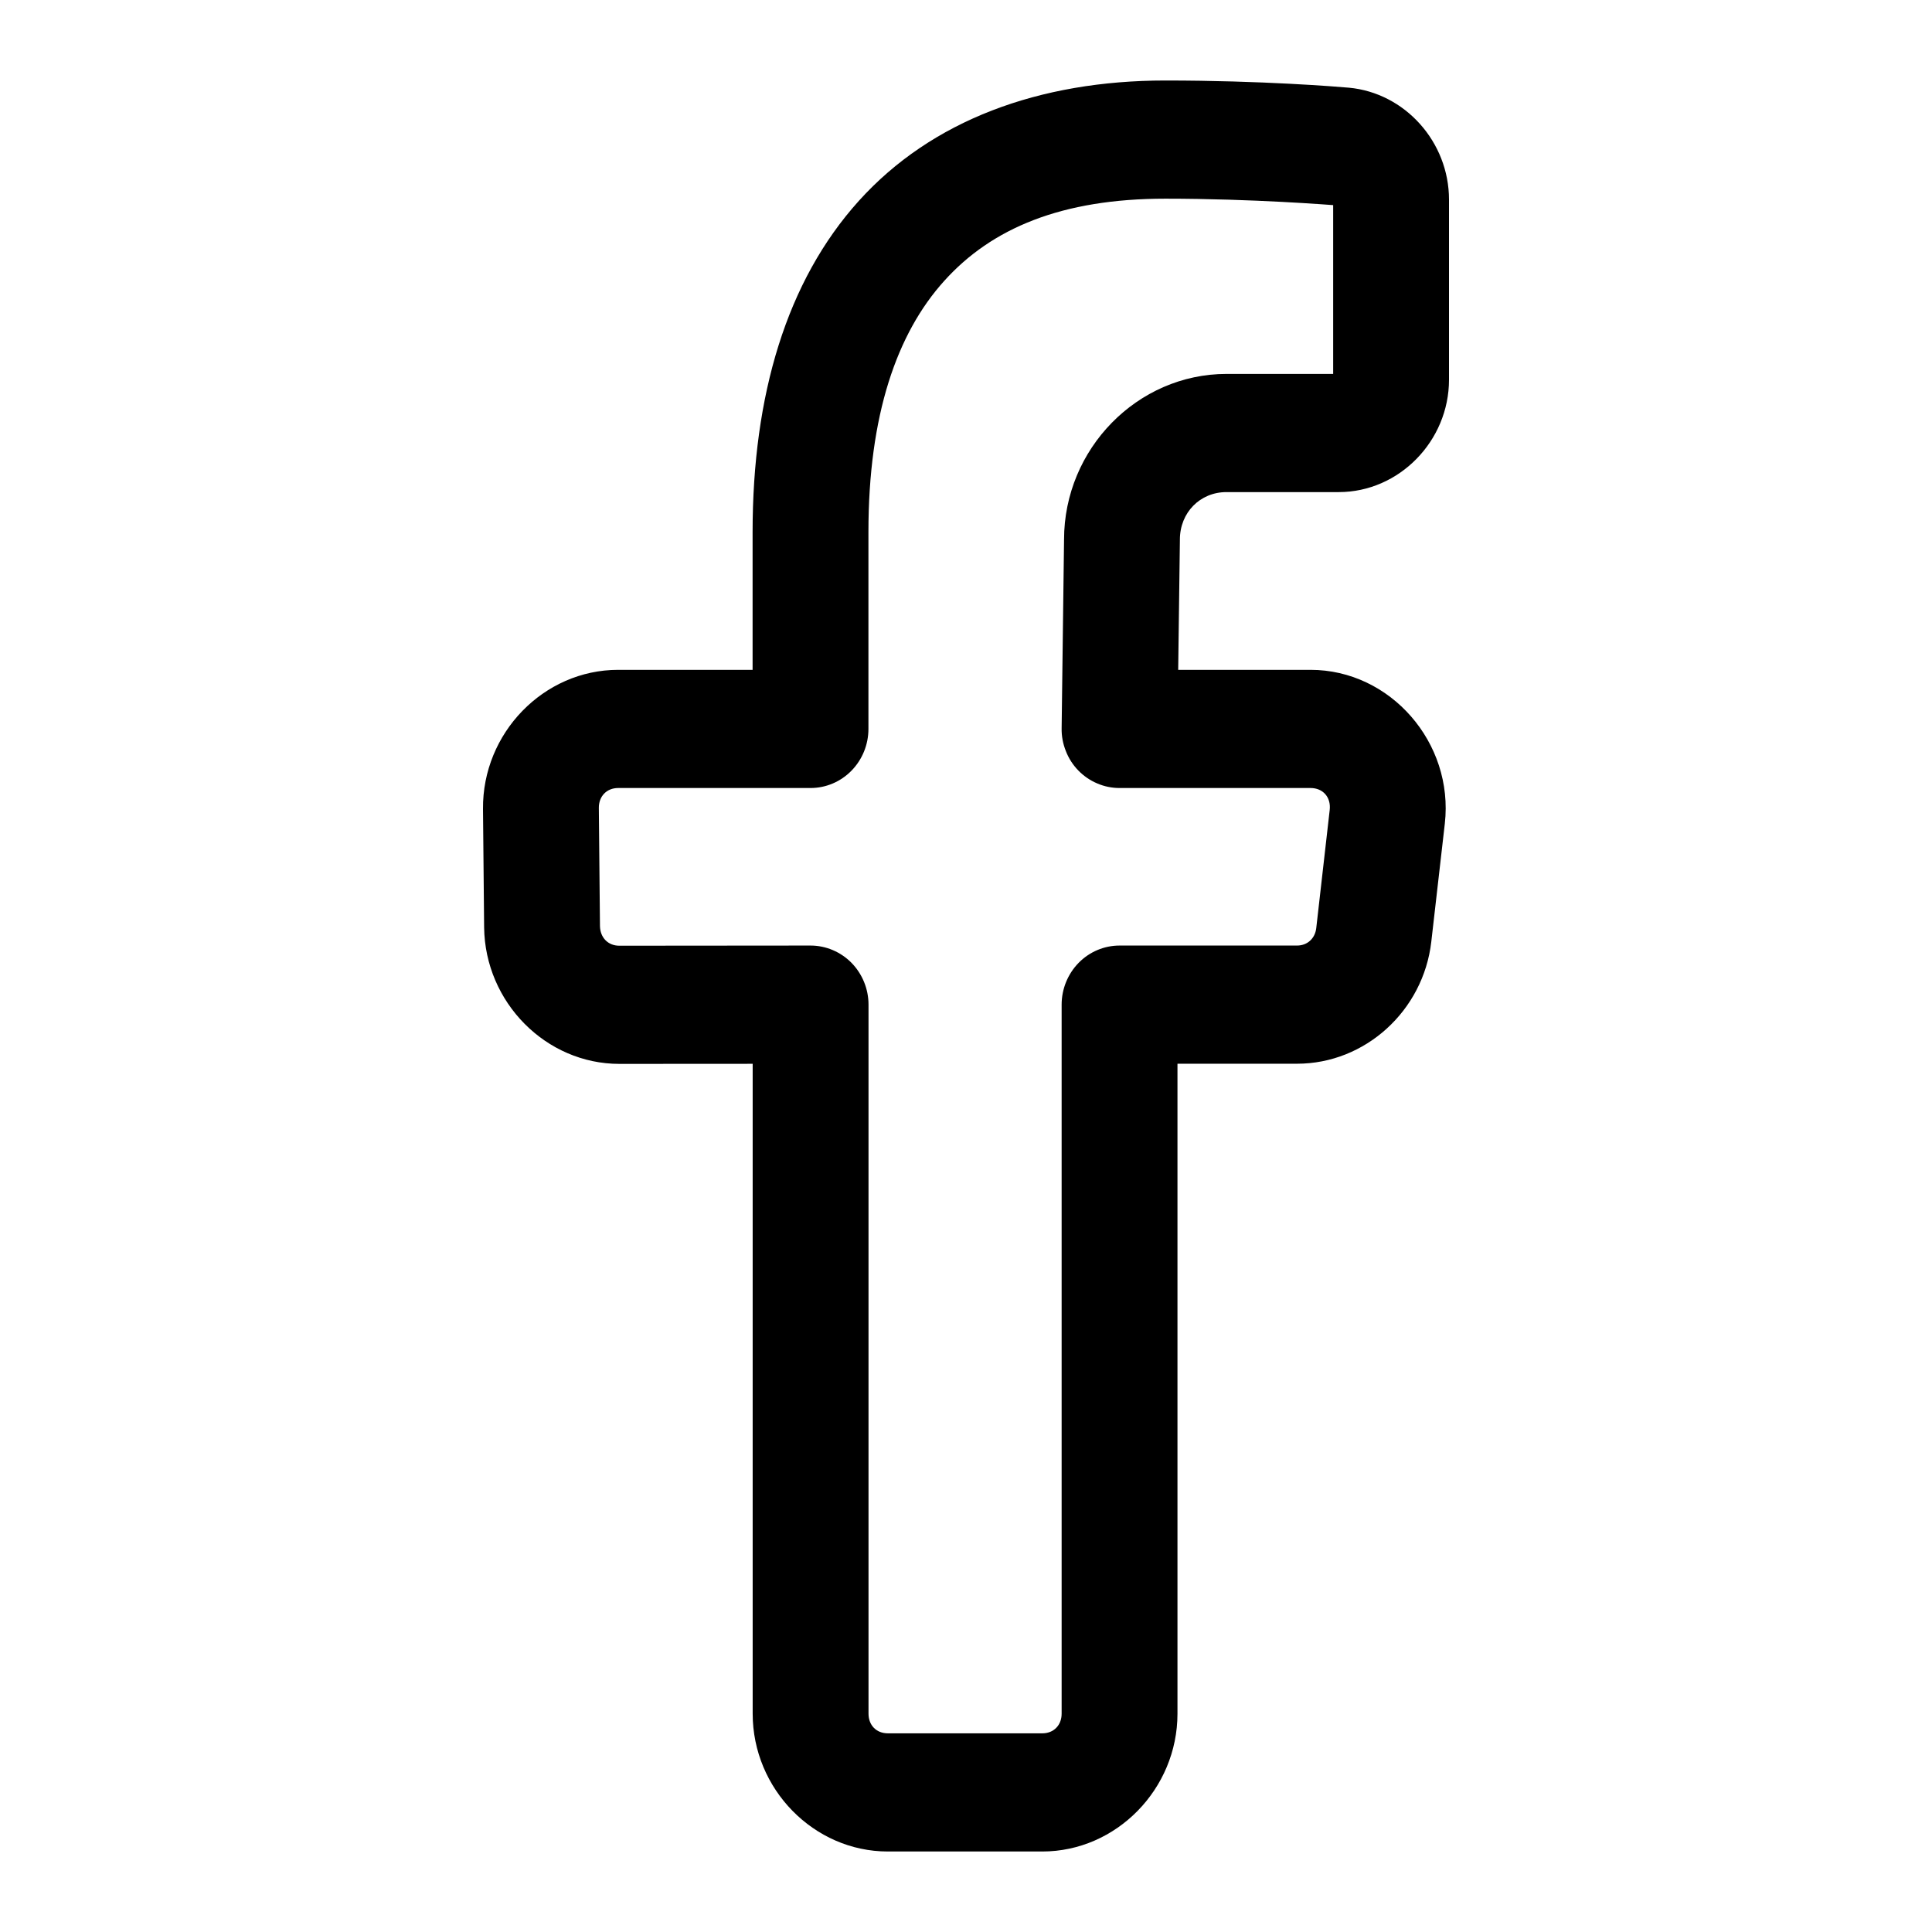 <svg width="24" height="24" viewBox="0 0 24 24" fill="none" xmlns="http://www.w3.org/2000/svg">
<path d="M14.478 1C12.905 1 11.57 1.497 10.67 2.494C9.77 3.491 9.349 4.912 9.349 6.609V8.321H7.679C6.754 8.321 5.991 9.106 6 10.05L6.014 11.52C6.014 11.52 6.014 11.52 6.014 11.521C6.025 12.451 6.782 13.217 7.695 13.216L9.35 13.215V21.288C9.35 22.224 10.11 23 11.029 23H12.948C13.867 23 14.627 22.224 14.627 21.288V13.214H16.112C16.958 13.214 17.681 12.557 17.78 11.699L17.948 10.232C18.062 9.227 17.272 8.321 16.28 8.321H14.636L14.657 6.713C14.657 6.71 14.657 6.707 14.657 6.703C14.657 6.368 14.907 6.113 15.236 6.113H16.631C17.379 6.113 18 5.479 18 4.717V2.48C18 1.763 17.453 1.153 16.754 1.089C16.753 1.089 16.753 1.089 16.752 1.089C16.616 1.077 15.672 1 14.478 1ZM14.478 2.468C15.571 2.468 16.552 2.548 16.561 2.548V4.645H15.236C14.13 4.645 13.218 5.575 13.218 6.703L13.188 9.046C13.186 9.143 13.204 9.239 13.24 9.329C13.275 9.42 13.328 9.502 13.395 9.571C13.462 9.64 13.542 9.695 13.63 9.732C13.718 9.77 13.812 9.789 13.907 9.789H16.28C16.436 9.789 16.536 9.905 16.518 10.062L16.351 11.529C16.336 11.659 16.24 11.746 16.112 11.746H13.907C13.716 11.746 13.533 11.824 13.399 11.961C13.264 12.099 13.188 12.286 13.188 12.48V21.288C13.188 21.432 13.089 21.532 12.948 21.532H11.029C10.887 21.532 10.789 21.432 10.789 21.288V12.48C10.789 12.286 10.713 12.099 10.578 11.961C10.443 11.824 10.26 11.746 10.069 11.746L7.694 11.748C7.694 11.748 7.694 11.748 7.693 11.748C7.554 11.748 7.456 11.648 7.453 11.505L7.439 10.036C7.438 9.891 7.537 9.789 7.679 9.789H10.069C10.259 9.789 10.442 9.712 10.577 9.574C10.712 9.436 10.788 9.25 10.788 9.055V6.609C10.788 5.158 11.14 4.142 11.73 3.489C12.319 2.835 13.188 2.468 14.478 2.468Z" fill="black"/>
</svg>

